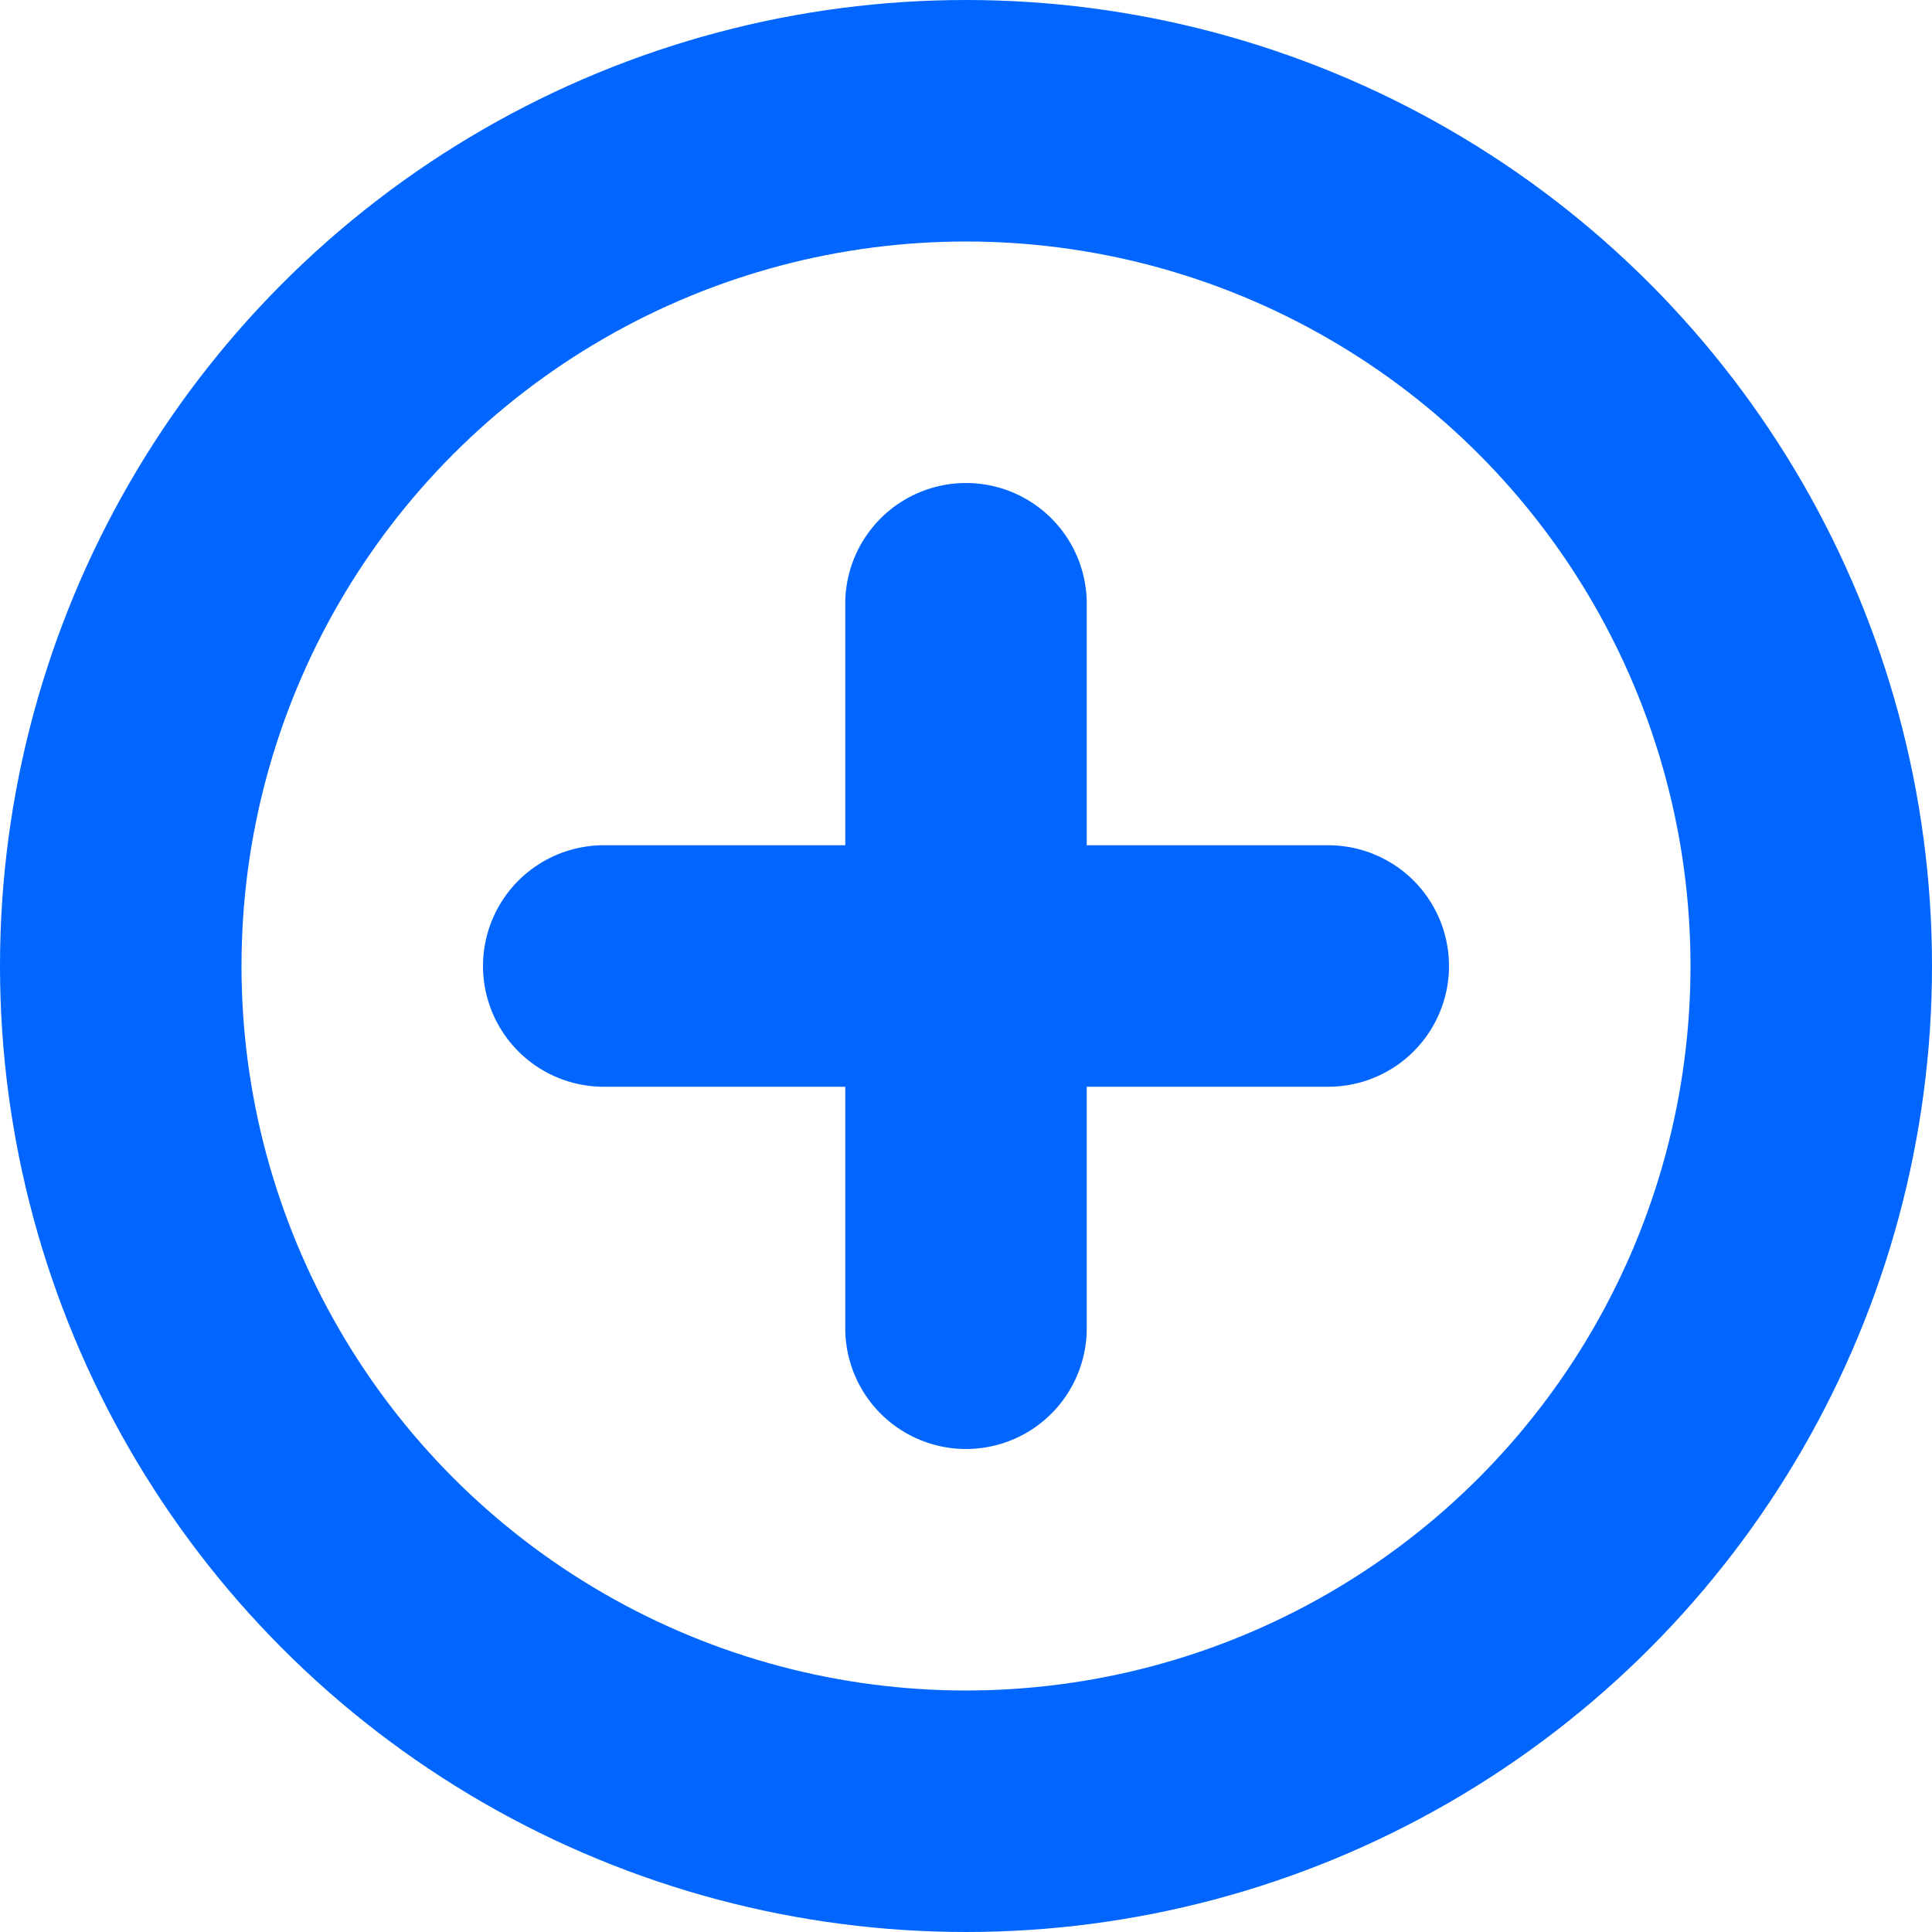 <svg width="16" height="16" viewBox="0 0 16 16" fill="none" xmlns="http://www.w3.org/2000/svg">
<circle cx="8" cy="8" r="7" stroke="#0066FF" stroke-width="2"/>
<path d="M5 8H11" stroke="#0066FF" stroke-width="2" stroke-linecap="round"/>
<path d="M8 5V11" stroke="#0066FF" stroke-width="2" stroke-linecap="round"/>
</svg>